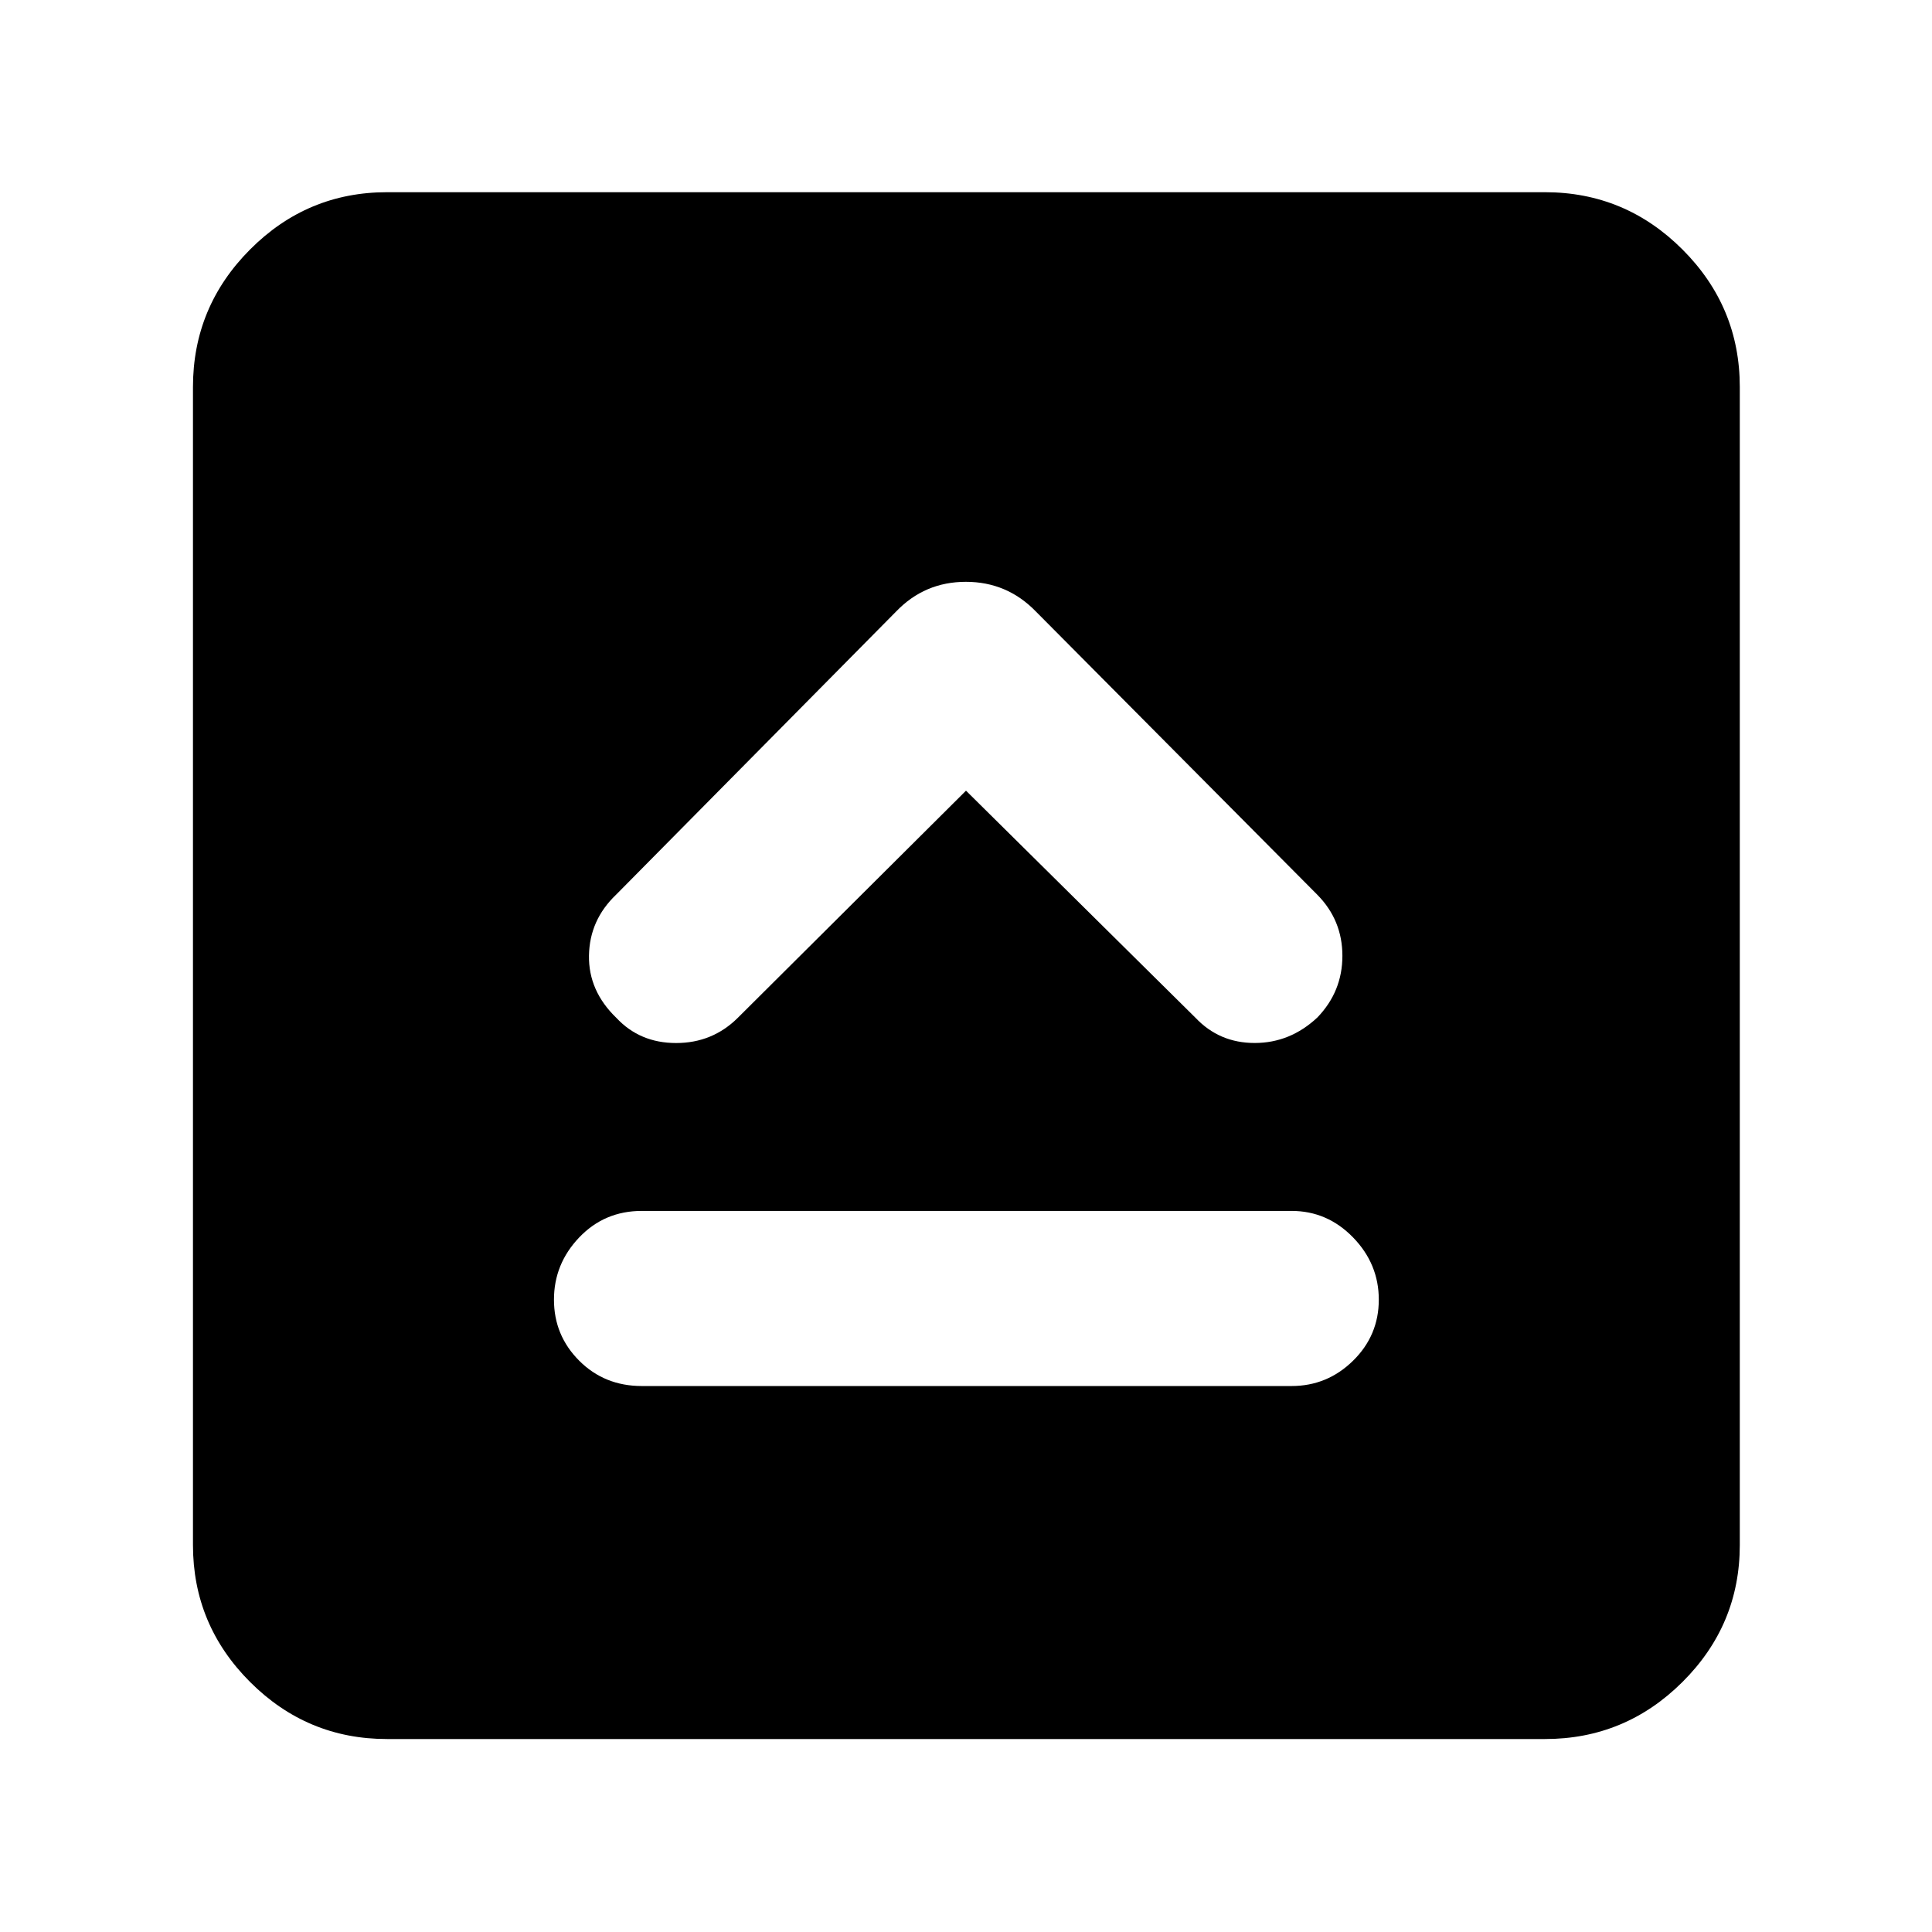 <svg xmlns="http://www.w3.org/2000/svg" height="40" viewBox="0 96 960 960" width="40"><path d="M318.913 784.71h322.841q17.757 0 30.559-12.563 12.803-12.562 12.803-30.35 0-17.788-12.803-30.945-12.802-13.156-30.559-13.156H318.913q-18.527 0-31.089 13.156-12.563 13.157-12.563 30.945t12.563 30.35q12.562 12.563 31.089 12.563ZM480 488.884l114.058 112.869q11.855 12.522 29.442 12.5 17.587-.021 31.109-12.688 12.42-12.924 12.42-30.614 0-17.691-12.42-30.313L514.71 399.841q-14.311-14.739-34.779-14.739-20.467 0-34.641 14.739L306.058 540.638q-13.087 12.522-13.398 30.108-.312 17.587 13.587 31.007 11.666 12.522 29.703 12.522 18.036 0 30.658-12.522L480 488.884ZM192.319 960.116q-39.709 0-68.072-28.363t-28.363-68.072V288.319q0-39.864 28.363-68.338 28.363-28.474 68.072-28.474h575.362q39.864 0 68.338 28.474 28.474 28.474 28.474 68.338v575.362q0 39.709-28.474 68.072t-68.338 28.363H192.319Z"/></svg>